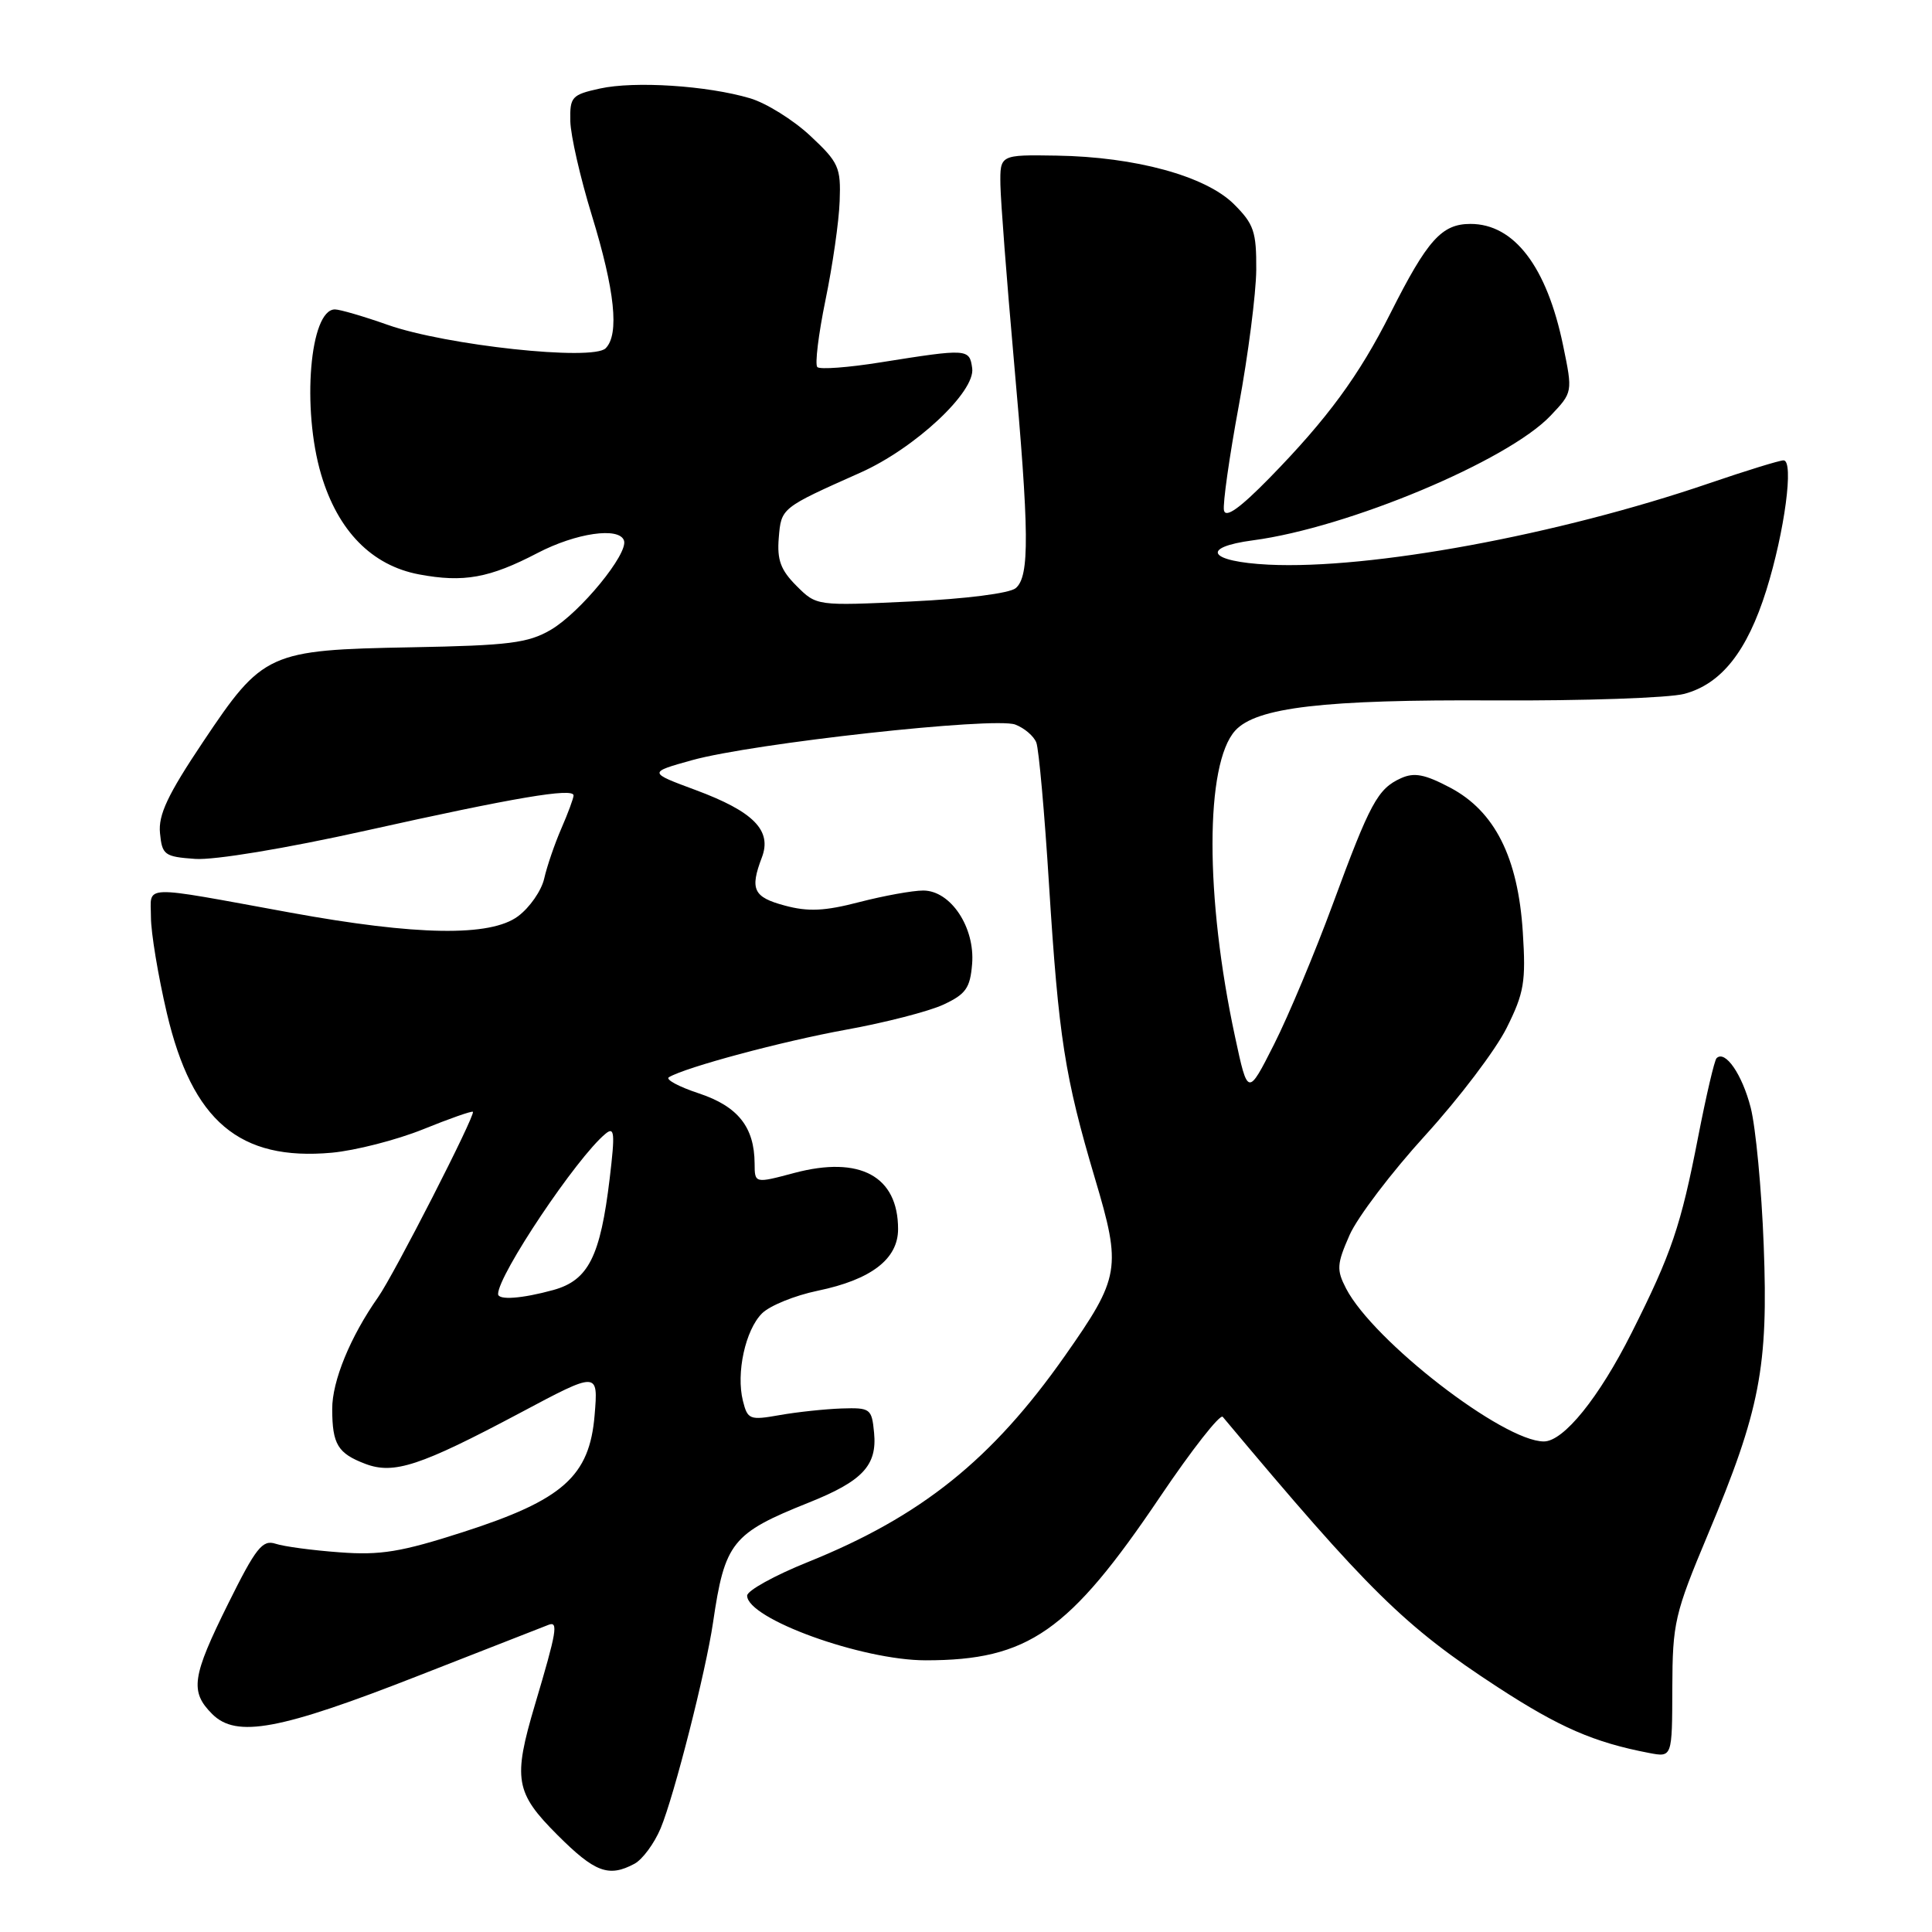 <?xml version="1.0" encoding="UTF-8" standalone="no"?>
<!DOCTYPE svg PUBLIC "-//W3C//DTD SVG 1.1//EN" "http://www.w3.org/Graphics/SVG/1.1/DTD/svg11.dtd" >
<svg xmlns="http://www.w3.org/2000/svg" xmlns:xlink="http://www.w3.org/1999/xlink" version="1.1" viewBox="0 0 256 256">
 <g >
 <path fill="currentColor"
d=" M 84.07 246.96 C 85.13 246.39 86.69 244.28 87.54 242.26 C 89.33 237.96 93.53 221.47 94.48 215.00 C 96.04 204.36 96.99 203.17 107.17 199.10 C 114.30 196.25 116.24 194.18 115.82 189.84 C 115.51 186.64 115.34 186.51 111.50 186.63 C 109.30 186.71 105.61 187.10 103.30 187.51 C 99.34 188.21 99.06 188.10 98.44 185.62 C 97.52 181.94 98.76 176.24 100.97 174.03 C 101.99 173.01 105.31 171.66 108.35 171.03 C 115.44 169.56 119.00 166.83 119.00 162.86 C 119.00 155.85 113.95 153.11 105.25 155.42 C 100.00 156.82 100.00 156.82 99.99 154.16 C 99.96 149.34 97.78 146.60 92.61 144.88 C 89.94 144.00 88.15 143.03 88.63 142.74 C 90.82 141.42 103.59 137.99 112.11 136.44 C 117.27 135.51 123.08 134.01 125.00 133.12 C 127.97 131.74 128.55 130.93 128.81 127.74 C 129.21 122.88 125.97 118.00 122.33 118.00 C 120.93 118.00 117.13 118.69 113.87 119.53 C 109.27 120.73 107.08 120.83 103.98 119.99 C 99.83 118.88 99.34 117.85 100.95 113.62 C 102.32 110.04 99.86 107.54 92.19 104.69 C 85.88 102.35 85.88 102.35 91.69 100.73 C 99.72 98.49 131.76 94.96 134.53 96.01 C 135.74 96.47 136.99 97.54 137.32 98.40 C 137.65 99.25 138.41 107.72 139.00 117.22 C 140.28 137.50 141.08 142.65 145.09 156.16 C 148.63 168.05 148.43 169.23 141.09 179.68 C 131.45 193.40 122.07 200.93 107.05 206.98 C 102.62 208.76 99.00 210.77 99.00 211.43 C 99.00 214.49 114.21 220.00 122.66 220.00 C 136.24 220.00 141.66 216.22 153.72 198.33 C 157.93 192.09 161.67 187.32 162.02 187.74 C 181.38 210.86 186.10 215.50 198.44 223.55 C 206.64 228.89 211.21 230.88 218.53 232.28 C 221.57 232.86 221.57 232.86 221.59 223.68 C 221.62 215.03 221.89 213.85 226.31 203.31 C 233.23 186.81 234.32 181.14 233.70 165.00 C 233.42 157.57 232.64 149.38 231.98 146.78 C 230.85 142.36 228.59 139.08 227.45 140.22 C 227.17 140.50 226.08 145.17 225.02 150.61 C 222.72 162.46 221.49 166.08 216.21 176.58 C 211.88 185.20 207.19 191.00 204.57 191.00 C 199.18 191.00 181.97 177.69 178.36 170.73 C 177.08 168.25 177.13 167.50 178.83 163.64 C 179.88 161.27 184.40 155.32 188.87 150.42 C 193.34 145.51 198.18 139.13 199.63 136.22 C 201.96 131.56 202.20 130.09 201.78 123.51 C 201.15 113.62 198.07 107.49 192.16 104.37 C 188.79 102.59 187.39 102.32 185.63 103.12 C 182.55 104.52 181.55 106.37 176.60 119.81 C 174.23 126.24 170.73 134.60 168.82 138.38 C 165.34 145.26 165.34 145.26 163.65 137.38 C 159.66 118.86 159.67 101.23 163.67 96.81 C 166.46 93.73 175.41 92.68 198.00 92.81 C 209.82 92.87 221.15 92.48 223.18 91.94 C 228.09 90.63 231.51 86.31 234.05 78.20 C 236.48 70.43 237.73 61.00 236.33 61.00 C 235.80 61.00 231.35 62.37 226.44 64.05 C 206.39 70.90 181.56 75.48 168.08 74.82 C 160.14 74.42 158.95 72.53 166.06 71.59 C 178.64 69.92 199.78 61.06 205.45 55.09 C 208.40 51.98 208.40 51.98 207.12 45.78 C 204.96 35.34 200.64 29.67 194.85 29.67 C 191.04 29.67 189.15 31.77 184.26 41.47 C 180.07 49.79 175.90 55.47 168.21 63.34 C 164.27 67.36 162.40 68.69 162.18 67.62 C 162.01 66.77 162.89 60.55 164.14 53.79 C 165.39 47.03 166.43 38.92 166.46 35.77 C 166.49 30.70 166.15 29.69 163.50 27.05 C 159.76 23.33 150.44 20.78 140.00 20.62 C 132.50 20.50 132.50 20.50 132.56 24.50 C 132.60 26.70 133.39 36.98 134.31 47.35 C 136.40 70.64 136.45 76.38 134.58 77.94 C 133.75 78.62 127.93 79.36 120.68 79.70 C 108.20 80.29 108.20 80.29 105.54 77.63 C 103.44 75.53 102.95 74.19 103.19 71.27 C 103.52 67.29 103.48 67.32 114.00 62.63 C 121.23 59.41 129.27 51.91 128.82 48.79 C 128.46 46.19 128.23 46.18 116.71 48.01 C 112.43 48.70 108.64 48.98 108.30 48.64 C 107.96 48.30 108.45 44.30 109.38 39.76 C 110.32 35.22 111.17 29.32 111.26 26.65 C 111.43 22.17 111.14 21.52 107.35 17.98 C 105.10 15.88 101.51 13.65 99.38 13.02 C 93.70 11.34 84.09 10.72 79.50 11.73 C 75.76 12.55 75.50 12.83 75.57 16.05 C 75.61 17.95 76.89 23.55 78.41 28.50 C 81.48 38.49 82.09 44.31 80.25 46.15 C 78.54 47.86 59.13 45.77 51.39 43.05 C 48.19 41.92 45.04 41.00 44.38 41.00 C 41.05 41.00 39.96 54.14 42.56 62.90 C 44.78 70.36 49.27 74.93 55.52 76.11 C 61.43 77.22 64.86 76.60 71.24 73.27 C 76.33 70.62 82.04 69.79 82.68 71.62 C 83.29 73.35 76.89 81.16 72.99 83.45 C 69.97 85.21 67.48 85.53 54.50 85.77 C 35.54 86.12 34.84 86.44 26.88 98.34 C 22.22 105.30 20.96 107.98 21.20 110.39 C 21.48 113.29 21.79 113.52 25.86 113.81 C 28.39 113.99 37.82 112.43 48.44 110.07 C 68.15 105.68 76.00 104.35 76.00 105.40 C 76.00 105.76 75.27 107.74 74.38 109.78 C 73.49 111.83 72.47 114.81 72.11 116.41 C 71.75 118.01 70.19 120.26 68.64 121.41 C 64.97 124.14 55.21 123.98 38.50 120.93 C 18.28 117.24 20.00 117.19 20.00 121.52 C 20.00 123.57 20.95 129.30 22.11 134.25 C 25.47 148.55 31.73 153.85 43.97 152.74 C 47.09 152.45 52.52 151.06 56.03 149.65 C 59.53 148.23 62.52 147.18 62.66 147.32 C 63.04 147.71 52.20 168.91 50.09 171.90 C 46.42 177.12 44.00 183.01 44.02 186.71 C 44.03 191.39 44.76 192.58 48.41 193.97 C 52.19 195.40 55.68 194.25 68.89 187.23 C 79.27 181.70 79.27 181.70 78.79 187.51 C 78.12 195.62 74.59 198.75 61.35 203.01 C 53.15 205.65 50.41 206.10 45.00 205.69 C 41.42 205.43 37.60 204.92 36.50 204.55 C 34.78 203.99 33.90 205.10 30.25 212.46 C 25.42 222.19 25.14 224.14 28.12 227.12 C 31.32 230.32 37.06 229.25 55.50 222.02 C 64.30 218.57 72.03 215.55 72.68 215.30 C 74.01 214.78 73.78 216.15 70.89 225.86 C 67.95 235.75 68.26 237.54 73.86 243.14 C 78.82 248.10 80.65 248.79 84.07 246.96 Z  M 66.00 171.46 C 66.00 168.94 76.41 153.39 80.22 150.24 C 81.43 149.23 81.51 150.09 80.79 156.13 C 79.55 166.50 77.97 169.64 73.33 170.93 C 69.16 172.08 66.00 172.31 66.00 171.46 Z "/>
</g>
</svg>